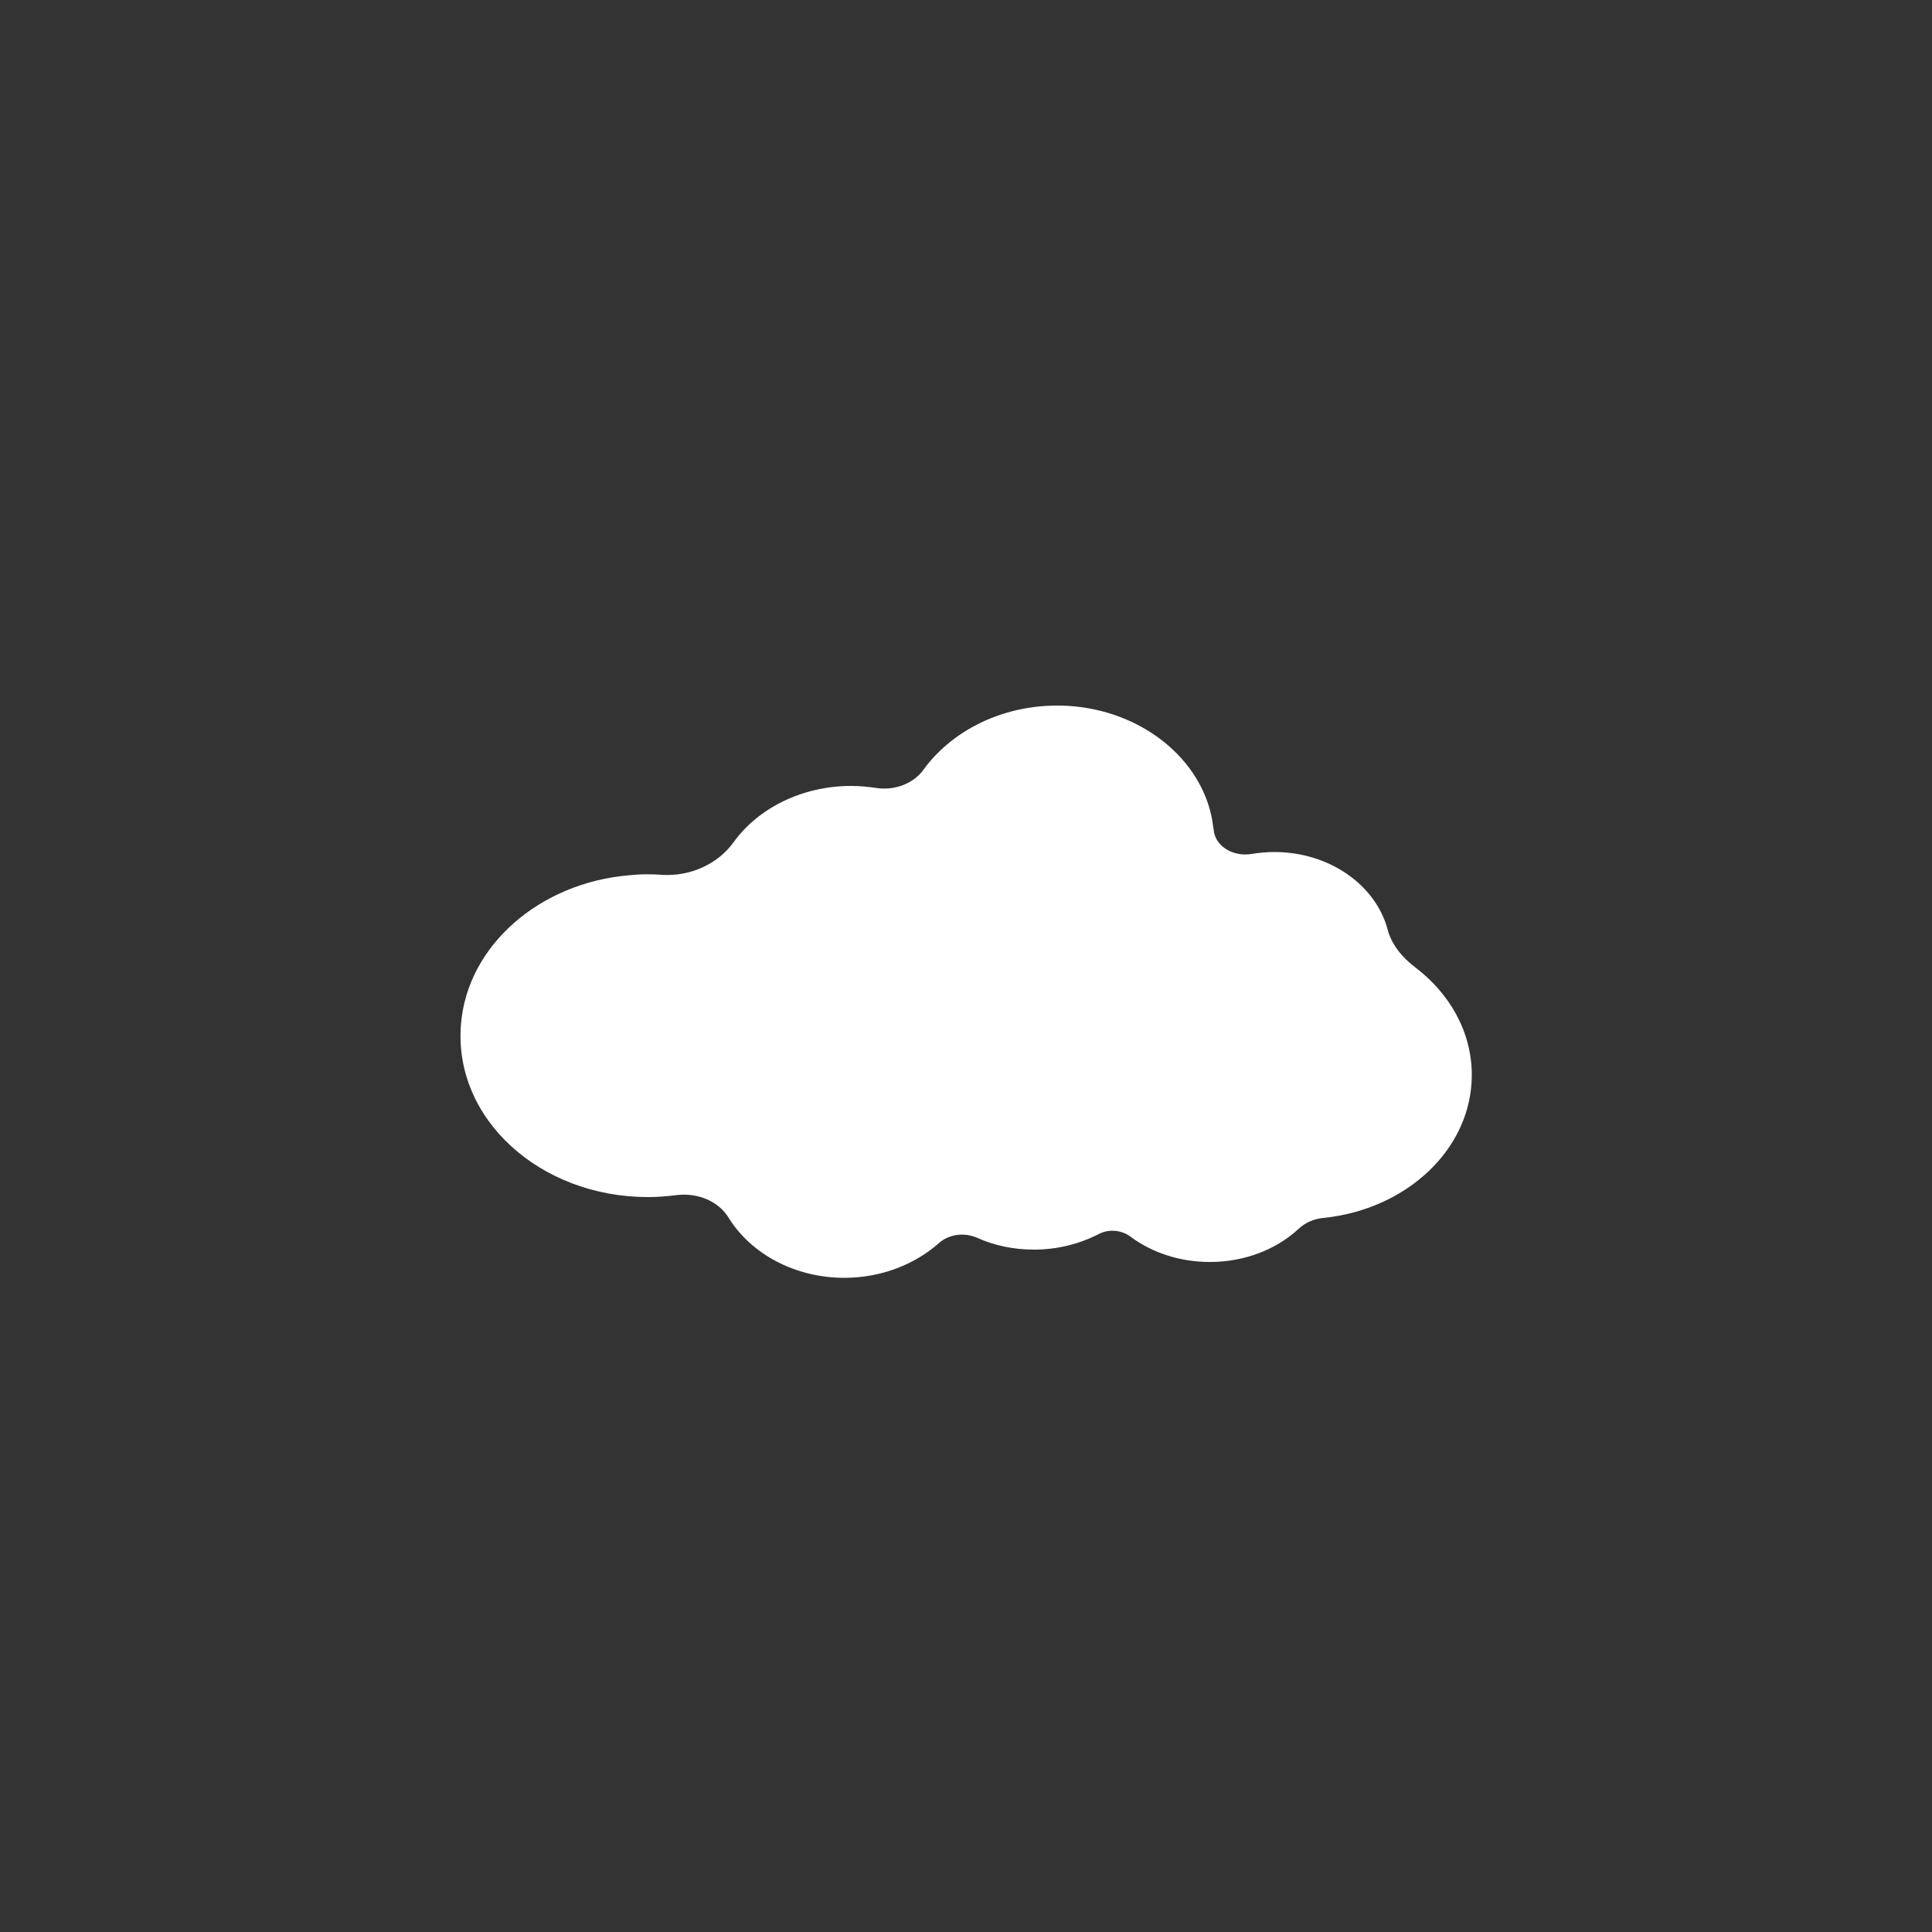 <?xml version="1.0" encoding="utf-8"?>
<!-- Generator: Adobe Illustrator 18.0.0, SVG Export Plug-In . SVG Version: 6.00 Build 0)  -->
<!DOCTYPE svg PUBLIC "-//W3C//DTD SVG 1.1//EN" "http://www.w3.org/Graphics/SVG/1.1/DTD/svg11.dtd">
<svg version="1.1" id="Layer_1" xmlns="http://www.w3.org/2000/svg" xmlns:xlink="http://www.w3.org/1999/xlink" x="0px" y="0px"
	 viewBox="0 0 500 500" enable-background="new 0 0 500 500" xml:space="preserve">
<rect x="0" y="0" width="500" height="500" fill="#333333" stroke="none"/>
<path fill="#FFFFFF" d="M380.9,278.2c0-11.1-5.7-21.1-14.7-27.9c-3.4-2.6-6.1-5.9-7.1-9.8c-3.1-11.5-15.1-20-29.3-20
	c-2,0-4,0.2-5.9,0.5c-4.8,0.8-9.4-2-9.8-6.2c0-0.2,0-0.4-0.1-0.6c-1.8-16.4-17-29.6-36-31.4c-16.4-1.5-31.1,5.5-39,16.4
	c-2.6,3.6-7.5,5.5-12.4,4.7c-2.1-0.3-4.2-0.5-6.3-0.5c-12.8,0-24.1,5.8-30.4,14.5c-4,5.6-11.1,9-18.7,8.5c-2.7-0.2-5.4-0.2-8.2,0.1
	c-23.4,1.9-42.1,18.3-43.7,38.6c-2,24.4,20.4,44.7,48.4,44.7c2.5,0,4.9-0.2,7.3-0.5c5.6-0.7,11,1.6,13.6,5.9
	c5.7,9.2,17,15.5,29.9,15.5c9.6,0,18.3-3.5,24.5-9c2.6-2.3,6.5-2.8,9.8-1.4c4.4,2,9.4,3.1,14.8,3.1c6.1,0,11.8-1.5,16.7-4
	c2.6-1.4,5.9-1.1,8.2,0.6c5.5,4.1,12.7,6.6,20.6,6.6c9.1,0,17.3-3.3,23-8.6c1.7-1.6,4-2.6,6.4-2.8
	C364.1,313,380.9,297.3,380.9,278.2z"/>
</svg>
